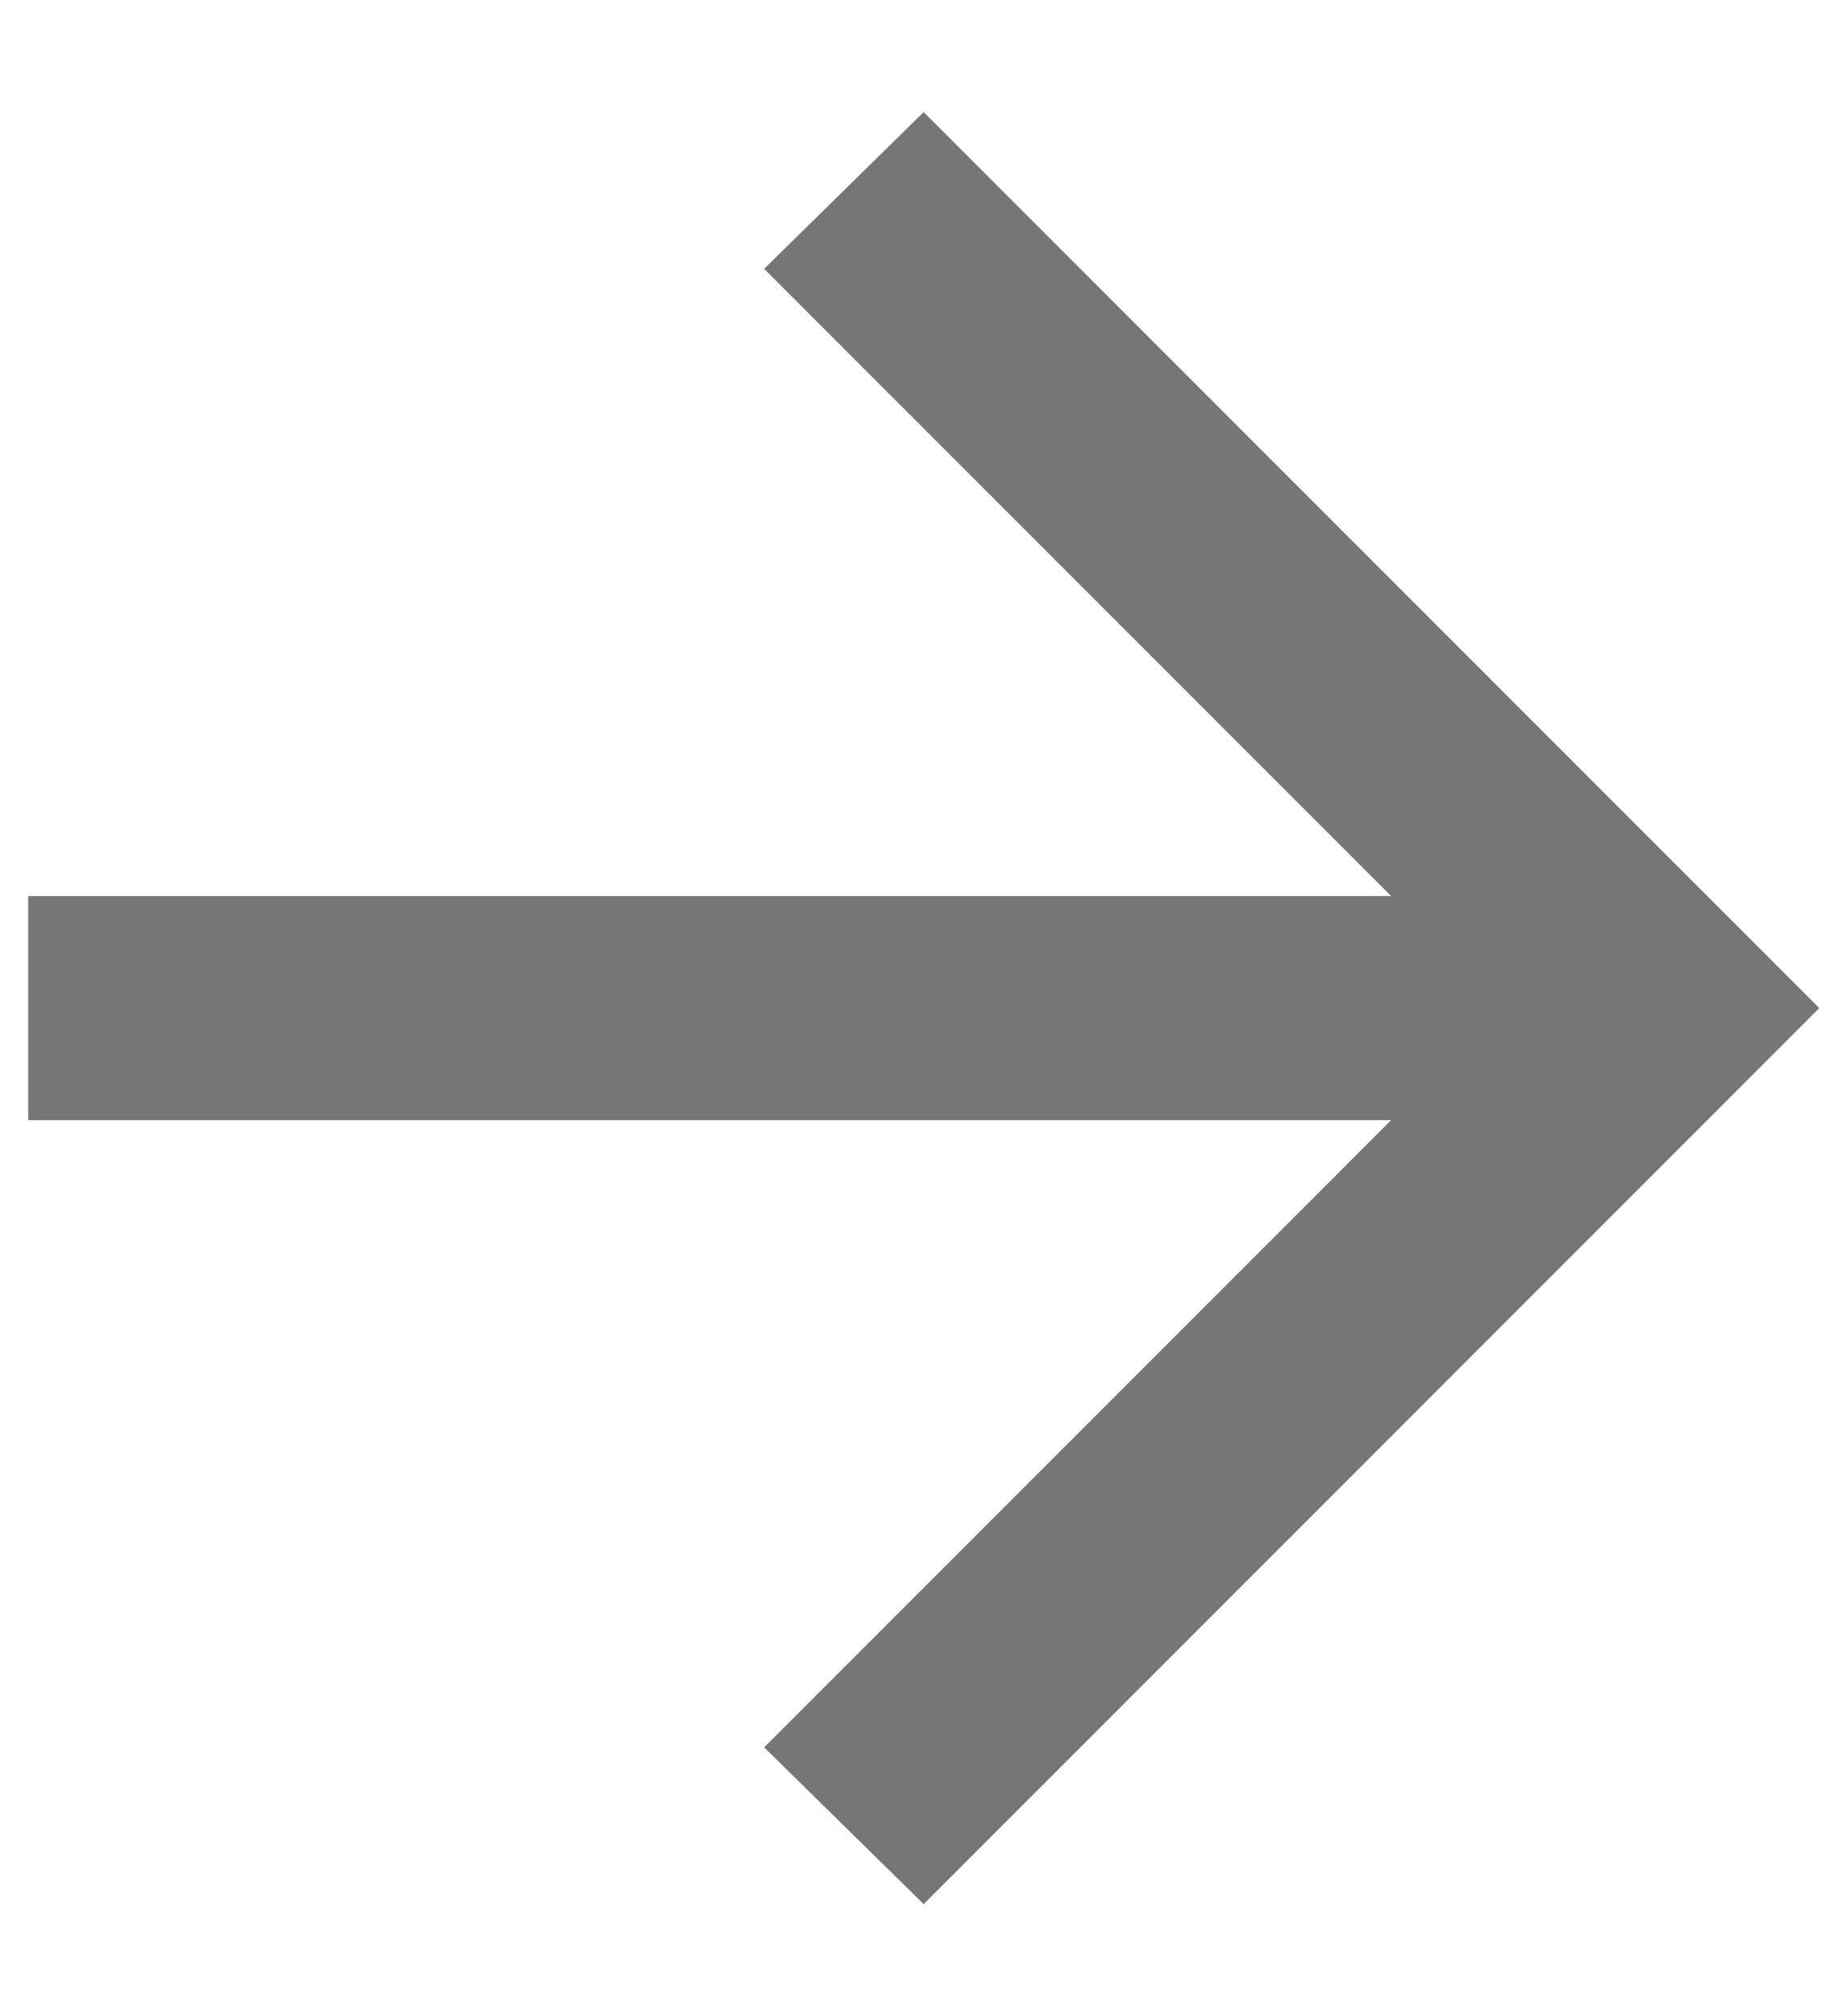 <svg width="11" height="12" viewBox="0 0 11 12" fill="#767676" xmlns="http://www.w3.org/2000/svg">
<path d="M8.285 6.667H0.168V5.333H8.285L4.551 1.6L5.501 0.667L10.835 6L5.501 11.333L4.551 10.4L8.285 6.667Z"/>
</svg>
